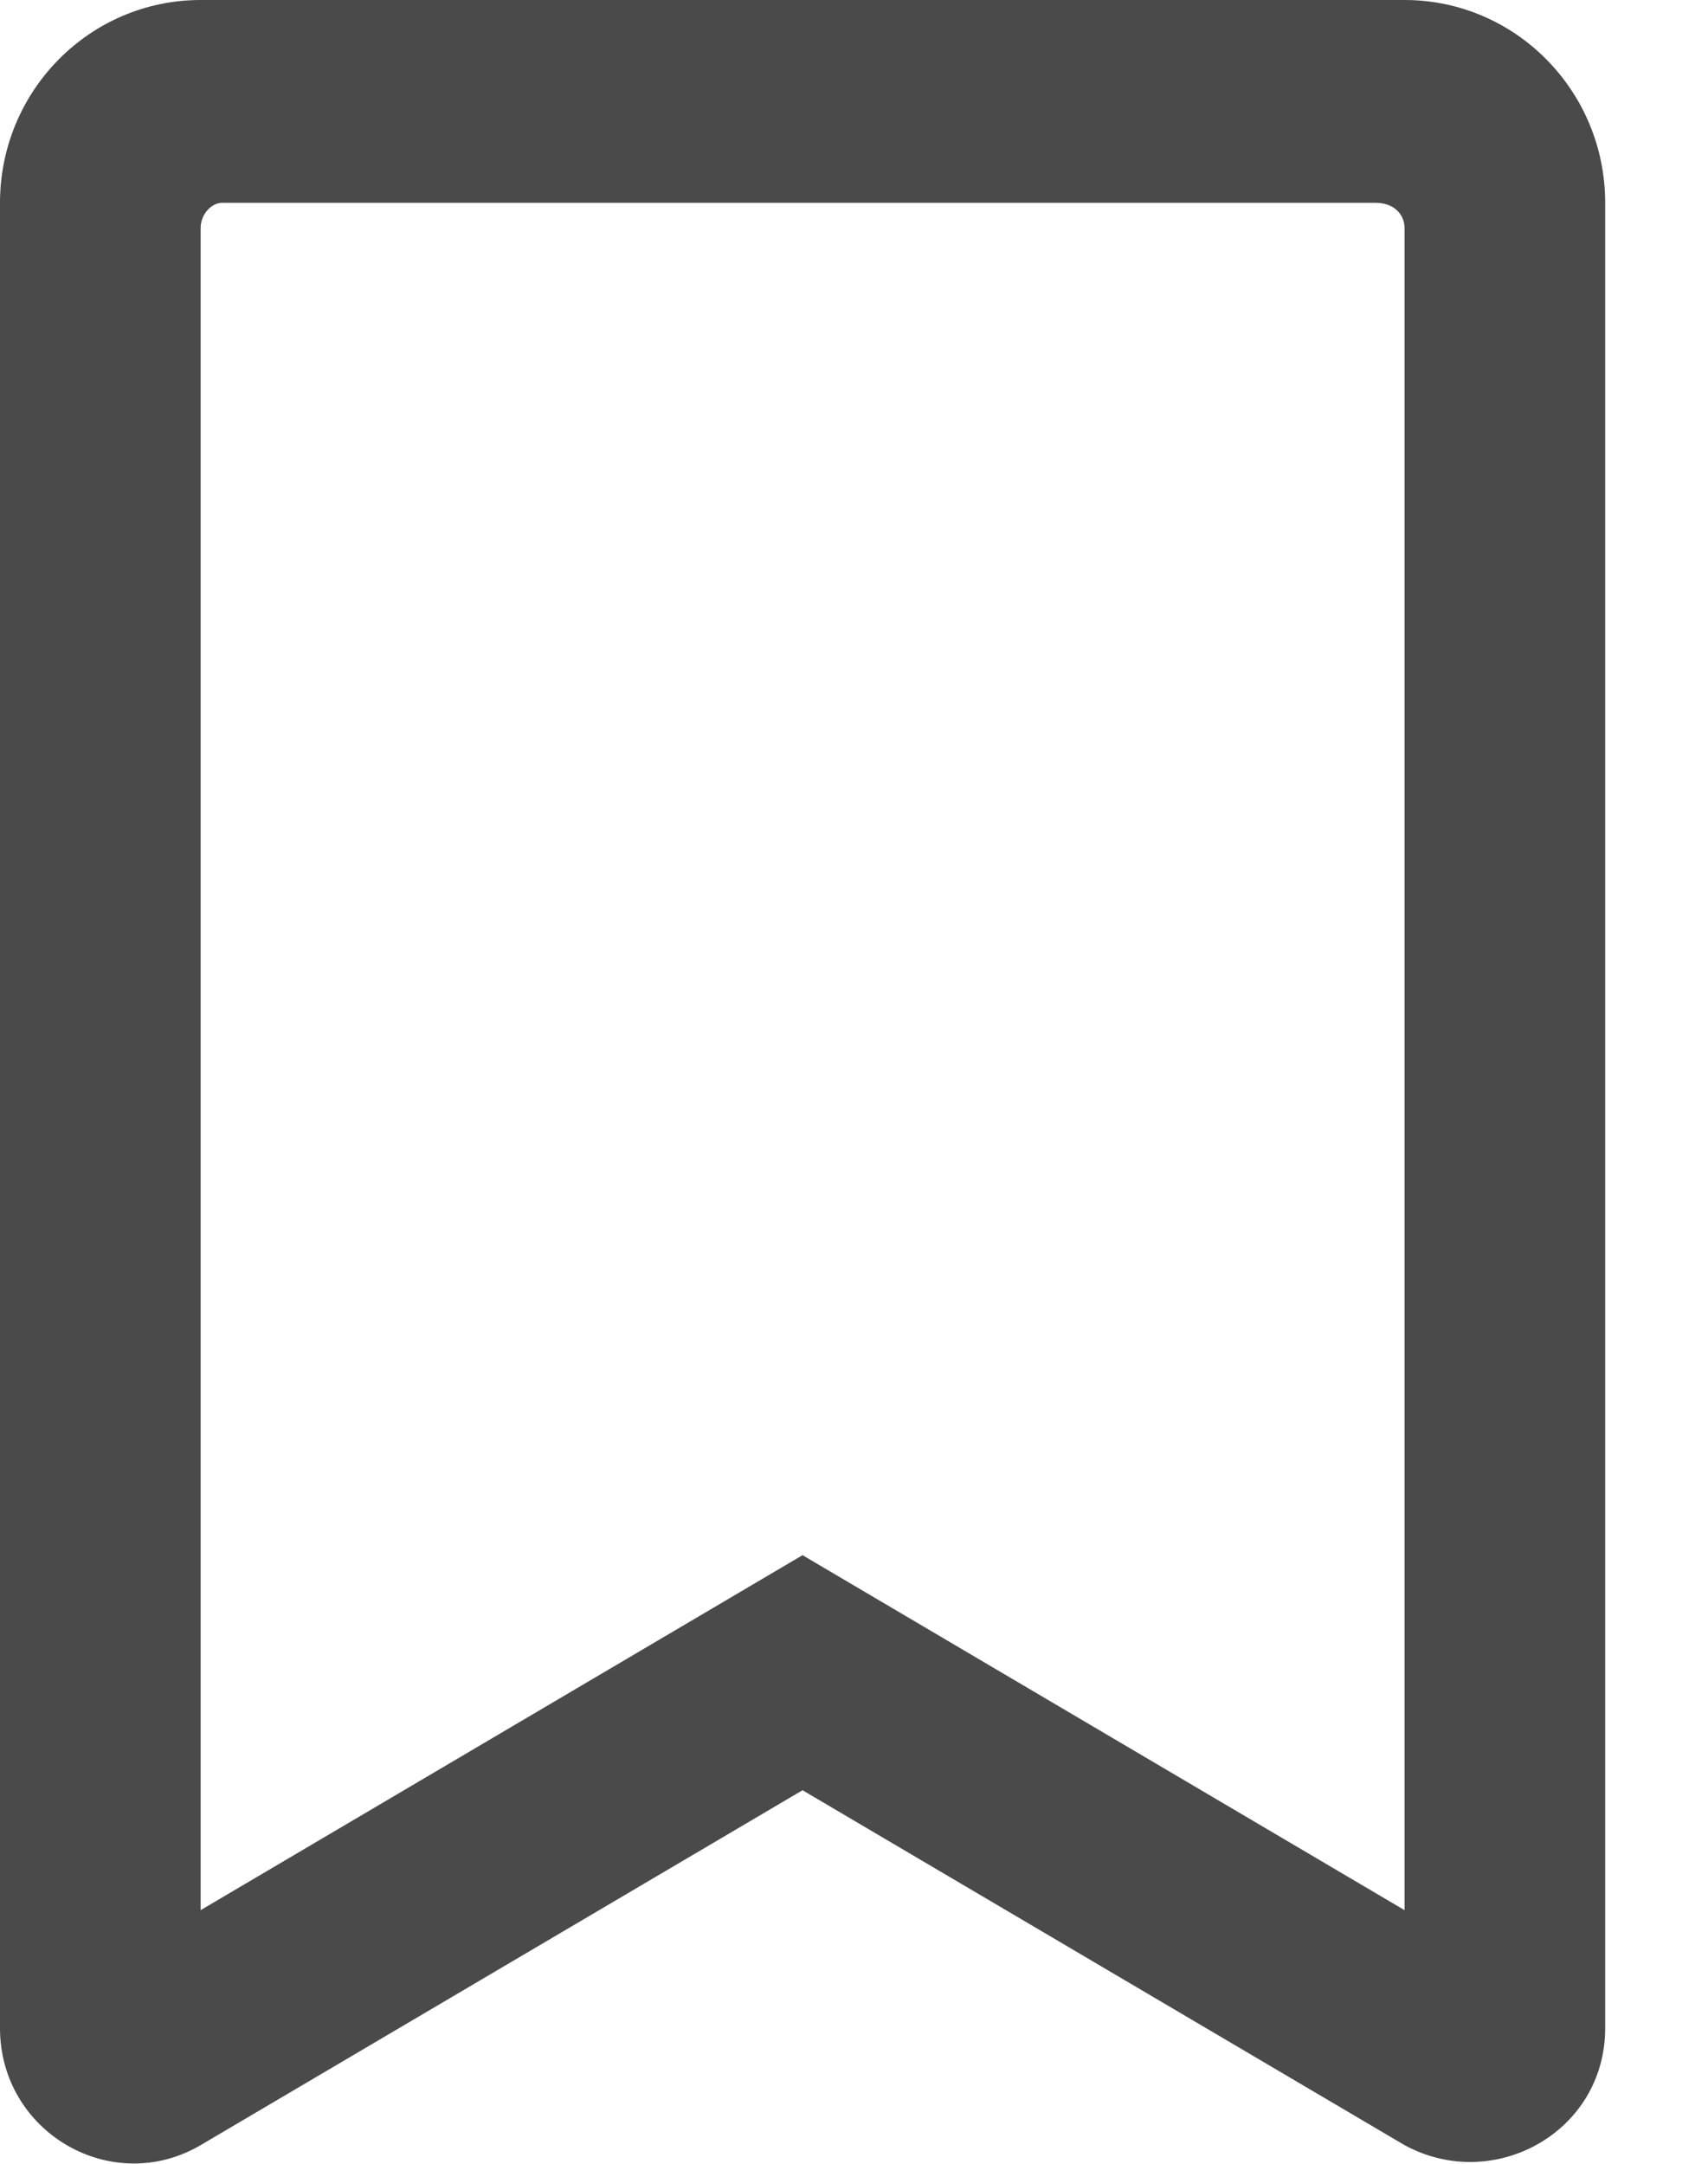 <svg width="15" height="19" viewBox="0 0 15 19" fill="none" xmlns="http://www.w3.org/2000/svg">
<g clip-path="url(#clip0_507_2990)">
<path d="M12.335 0H1.762C0.789 0 0 0.797 0 1.781V17.809C0 18.725 0.983 19.296 1.766 18.834L7.048 15.72L12.331 18.834C13.113 19.264 14.097 18.725 14.097 17.809V1.781C14.097 0.797 13.307 0 12.335 0ZM12.335 16.773L7.048 13.656L1.762 16.773V2.004C1.762 1.879 1.859 1.781 1.949 1.781H12.081C12.239 1.781 12.335 1.879 12.335 2.004V16.773Z" fill="#4A4A4A"/>
</g>
<defs>
<clipPath id="clip0_507_2990">
<rect width="14.097" height="19" fill="white"/>
</clipPath>
</defs>
</svg>
